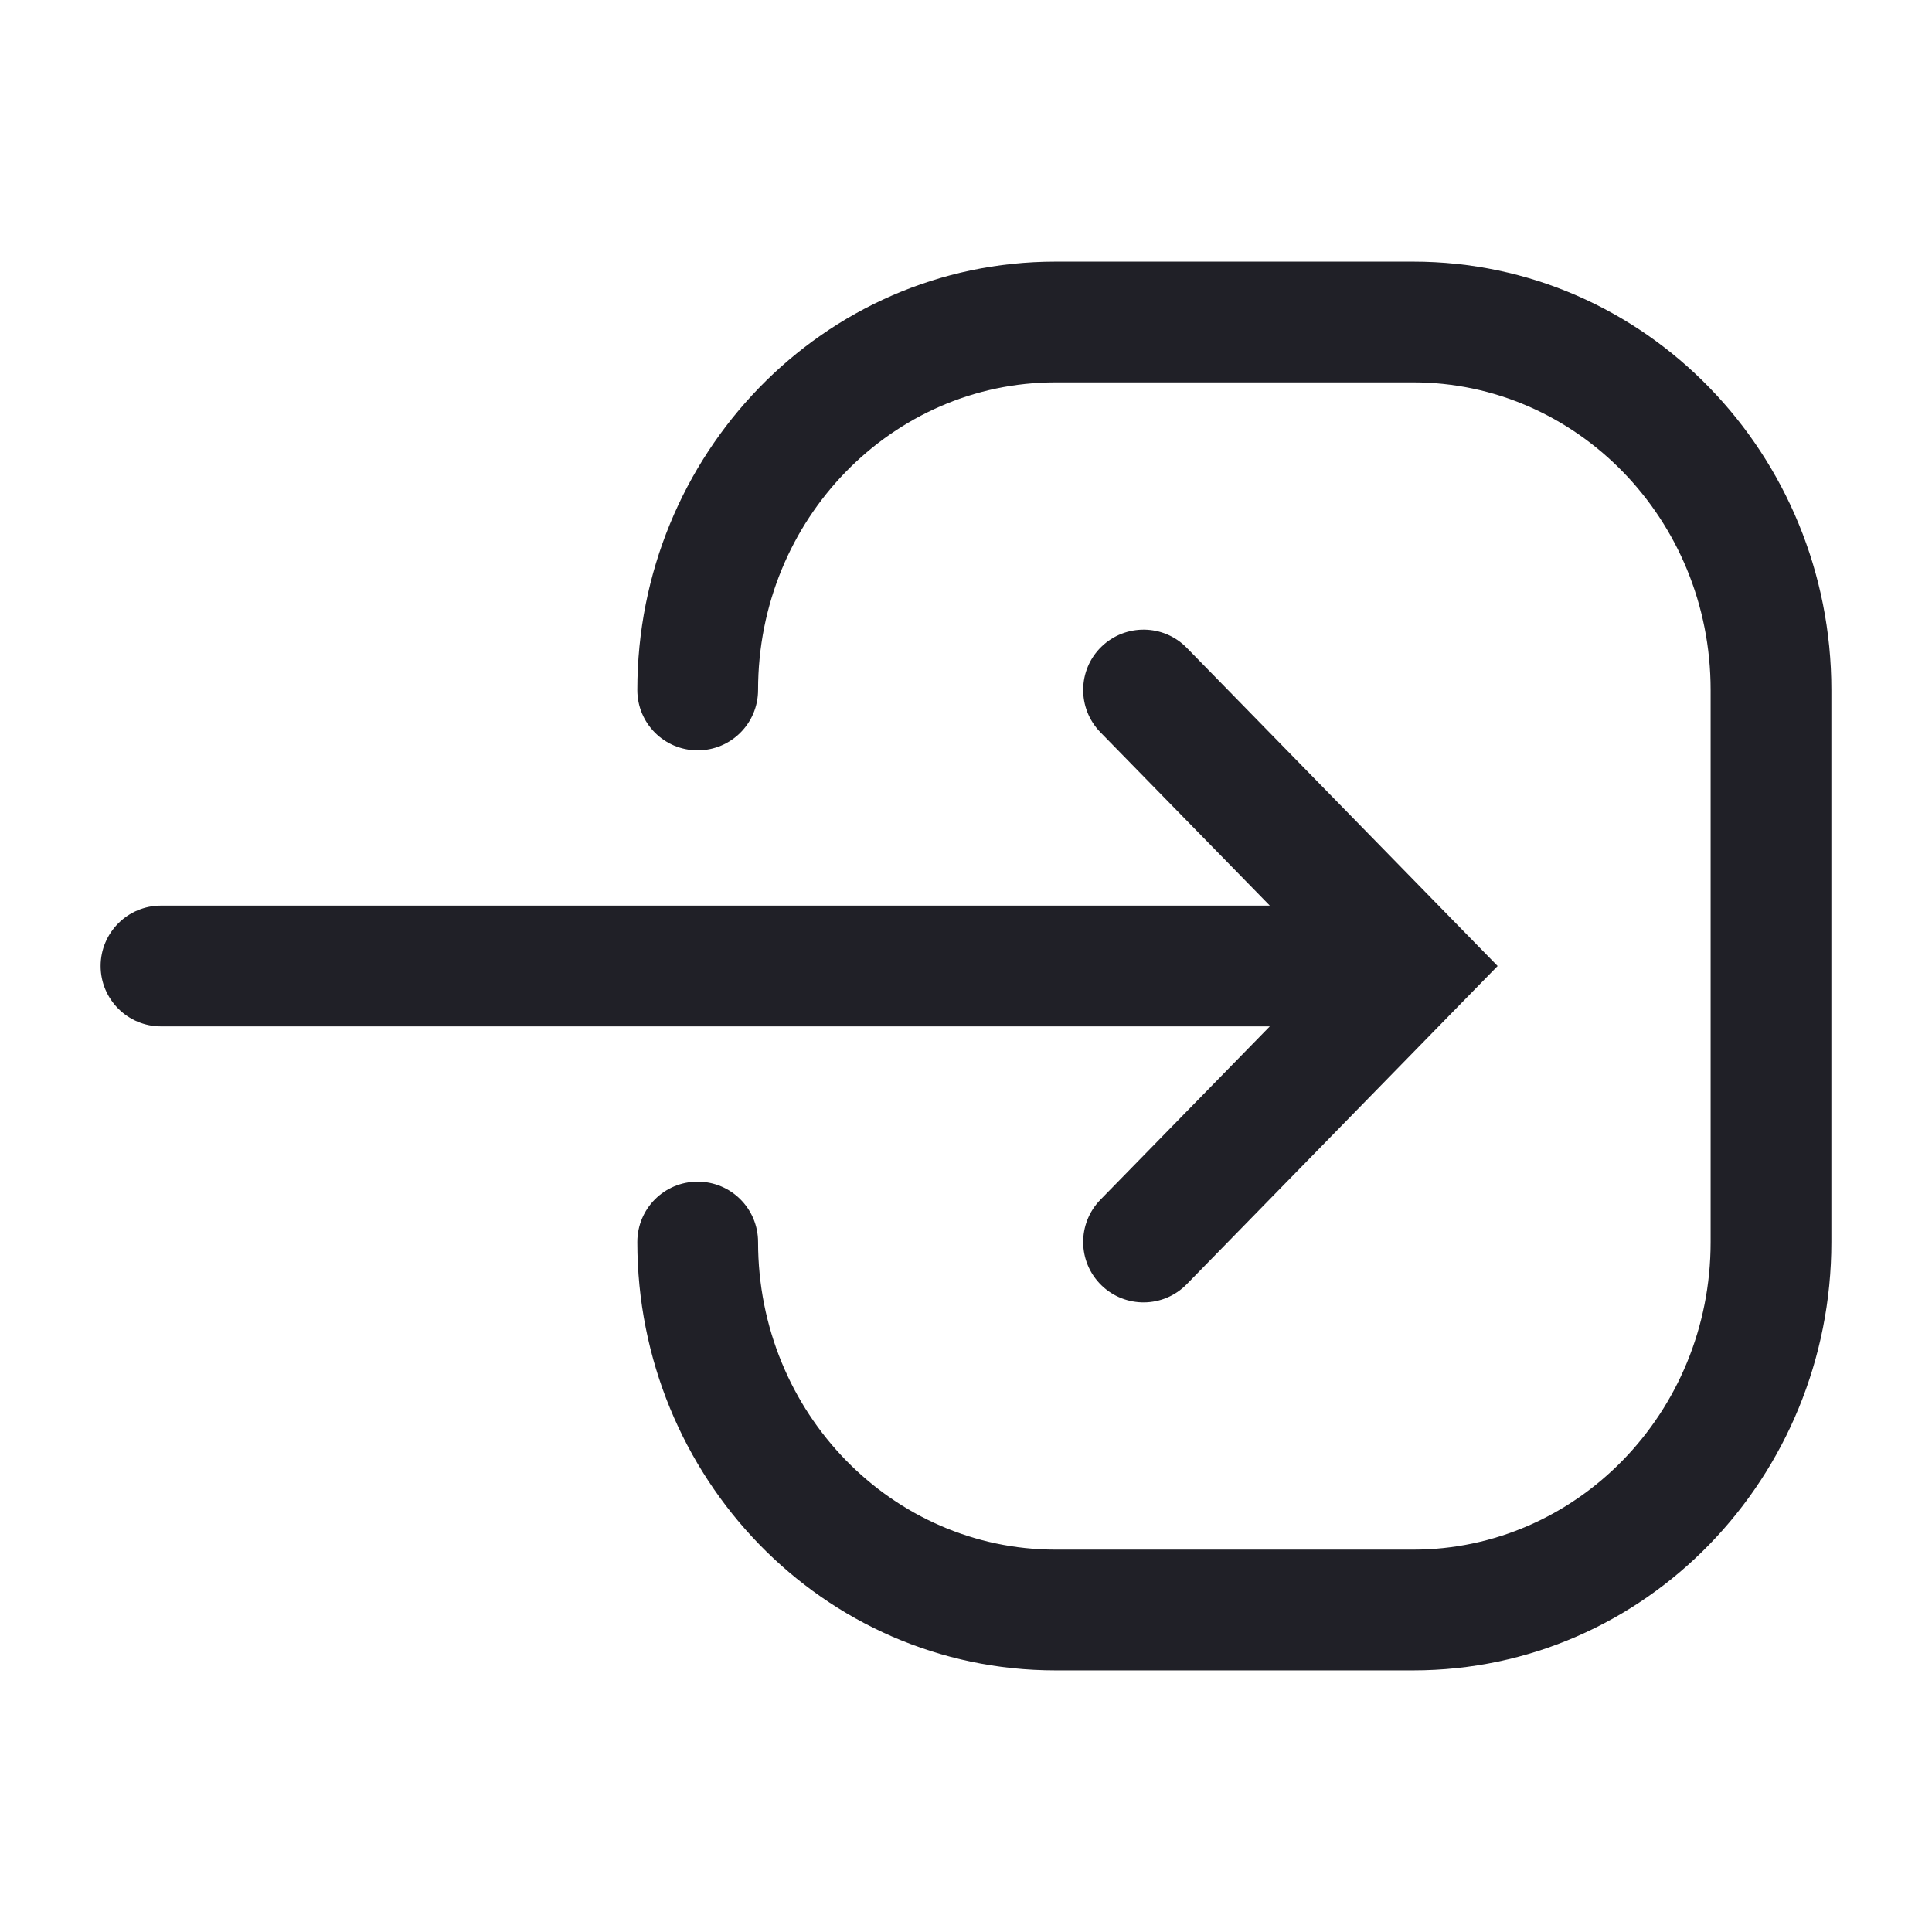 <svg width="24" height="24" viewBox="0 0 24 24" fill="none" xmlns="http://www.w3.org/2000/svg">
<path d="M14.742 8.047C14.453 7.751 13.978 7.746 13.681 8.035C13.385 8.324 13.38 8.799 13.669 9.096L14.206 8.571L14.742 8.047ZM17.556 12L18.092 12.524L18.604 12L18.092 11.476L17.556 12ZM13.669 14.904C13.38 15.201 13.385 15.675 13.681 15.965C13.978 16.255 14.453 16.249 14.742 15.953L14.206 15.429L13.669 14.904ZM2 11.25C1.586 11.25 1.25 11.586 1.25 12C1.25 12.414 1.586 12.75 2 12.75V12V11.25ZM9.417 15.429C9.417 15.014 9.081 14.679 8.667 14.679C8.252 14.679 7.917 15.014 7.917 15.429H8.667H9.417ZM7.917 8.571C7.917 8.986 8.252 9.321 8.667 9.321C9.081 9.321 9.417 8.986 9.417 8.571H8.667H7.917ZM14.206 8.571L13.669 9.096L17.019 12.524L17.556 12L18.092 11.476L14.742 8.047L14.206 8.571ZM17.556 12L17.019 11.476L13.669 14.904L14.206 15.429L14.742 15.953L18.092 12.524L17.556 12ZM17.556 12V11.25H2V12V12.75H17.556V12ZM8.667 15.429H7.917C7.917 18.348 10.223 20.75 13.111 20.75V20V19.25C11.091 19.25 9.417 17.559 9.417 15.429H8.667ZM13.111 20V20.75H17.556V20V19.25H13.111V20ZM17.556 20V20.75C20.444 20.75 22.75 18.348 22.75 15.429H22H21.25C21.25 17.559 19.576 19.25 17.556 19.25V20ZM22 15.429H22.75V8.571H22H21.25V15.429H22ZM22 8.571H22.75C22.75 5.653 20.444 3.25 17.556 3.25V4V4.75C19.576 4.75 21.25 6.441 21.25 8.571H22ZM17.556 4V3.25H13.111V4V4.75H17.556V4ZM13.111 4V3.25C10.223 3.25 7.917 5.653 7.917 8.571H8.667H9.417C9.417 6.441 11.091 4.75 13.111 4.75V4Z" fill="#202027"/>
</svg>
